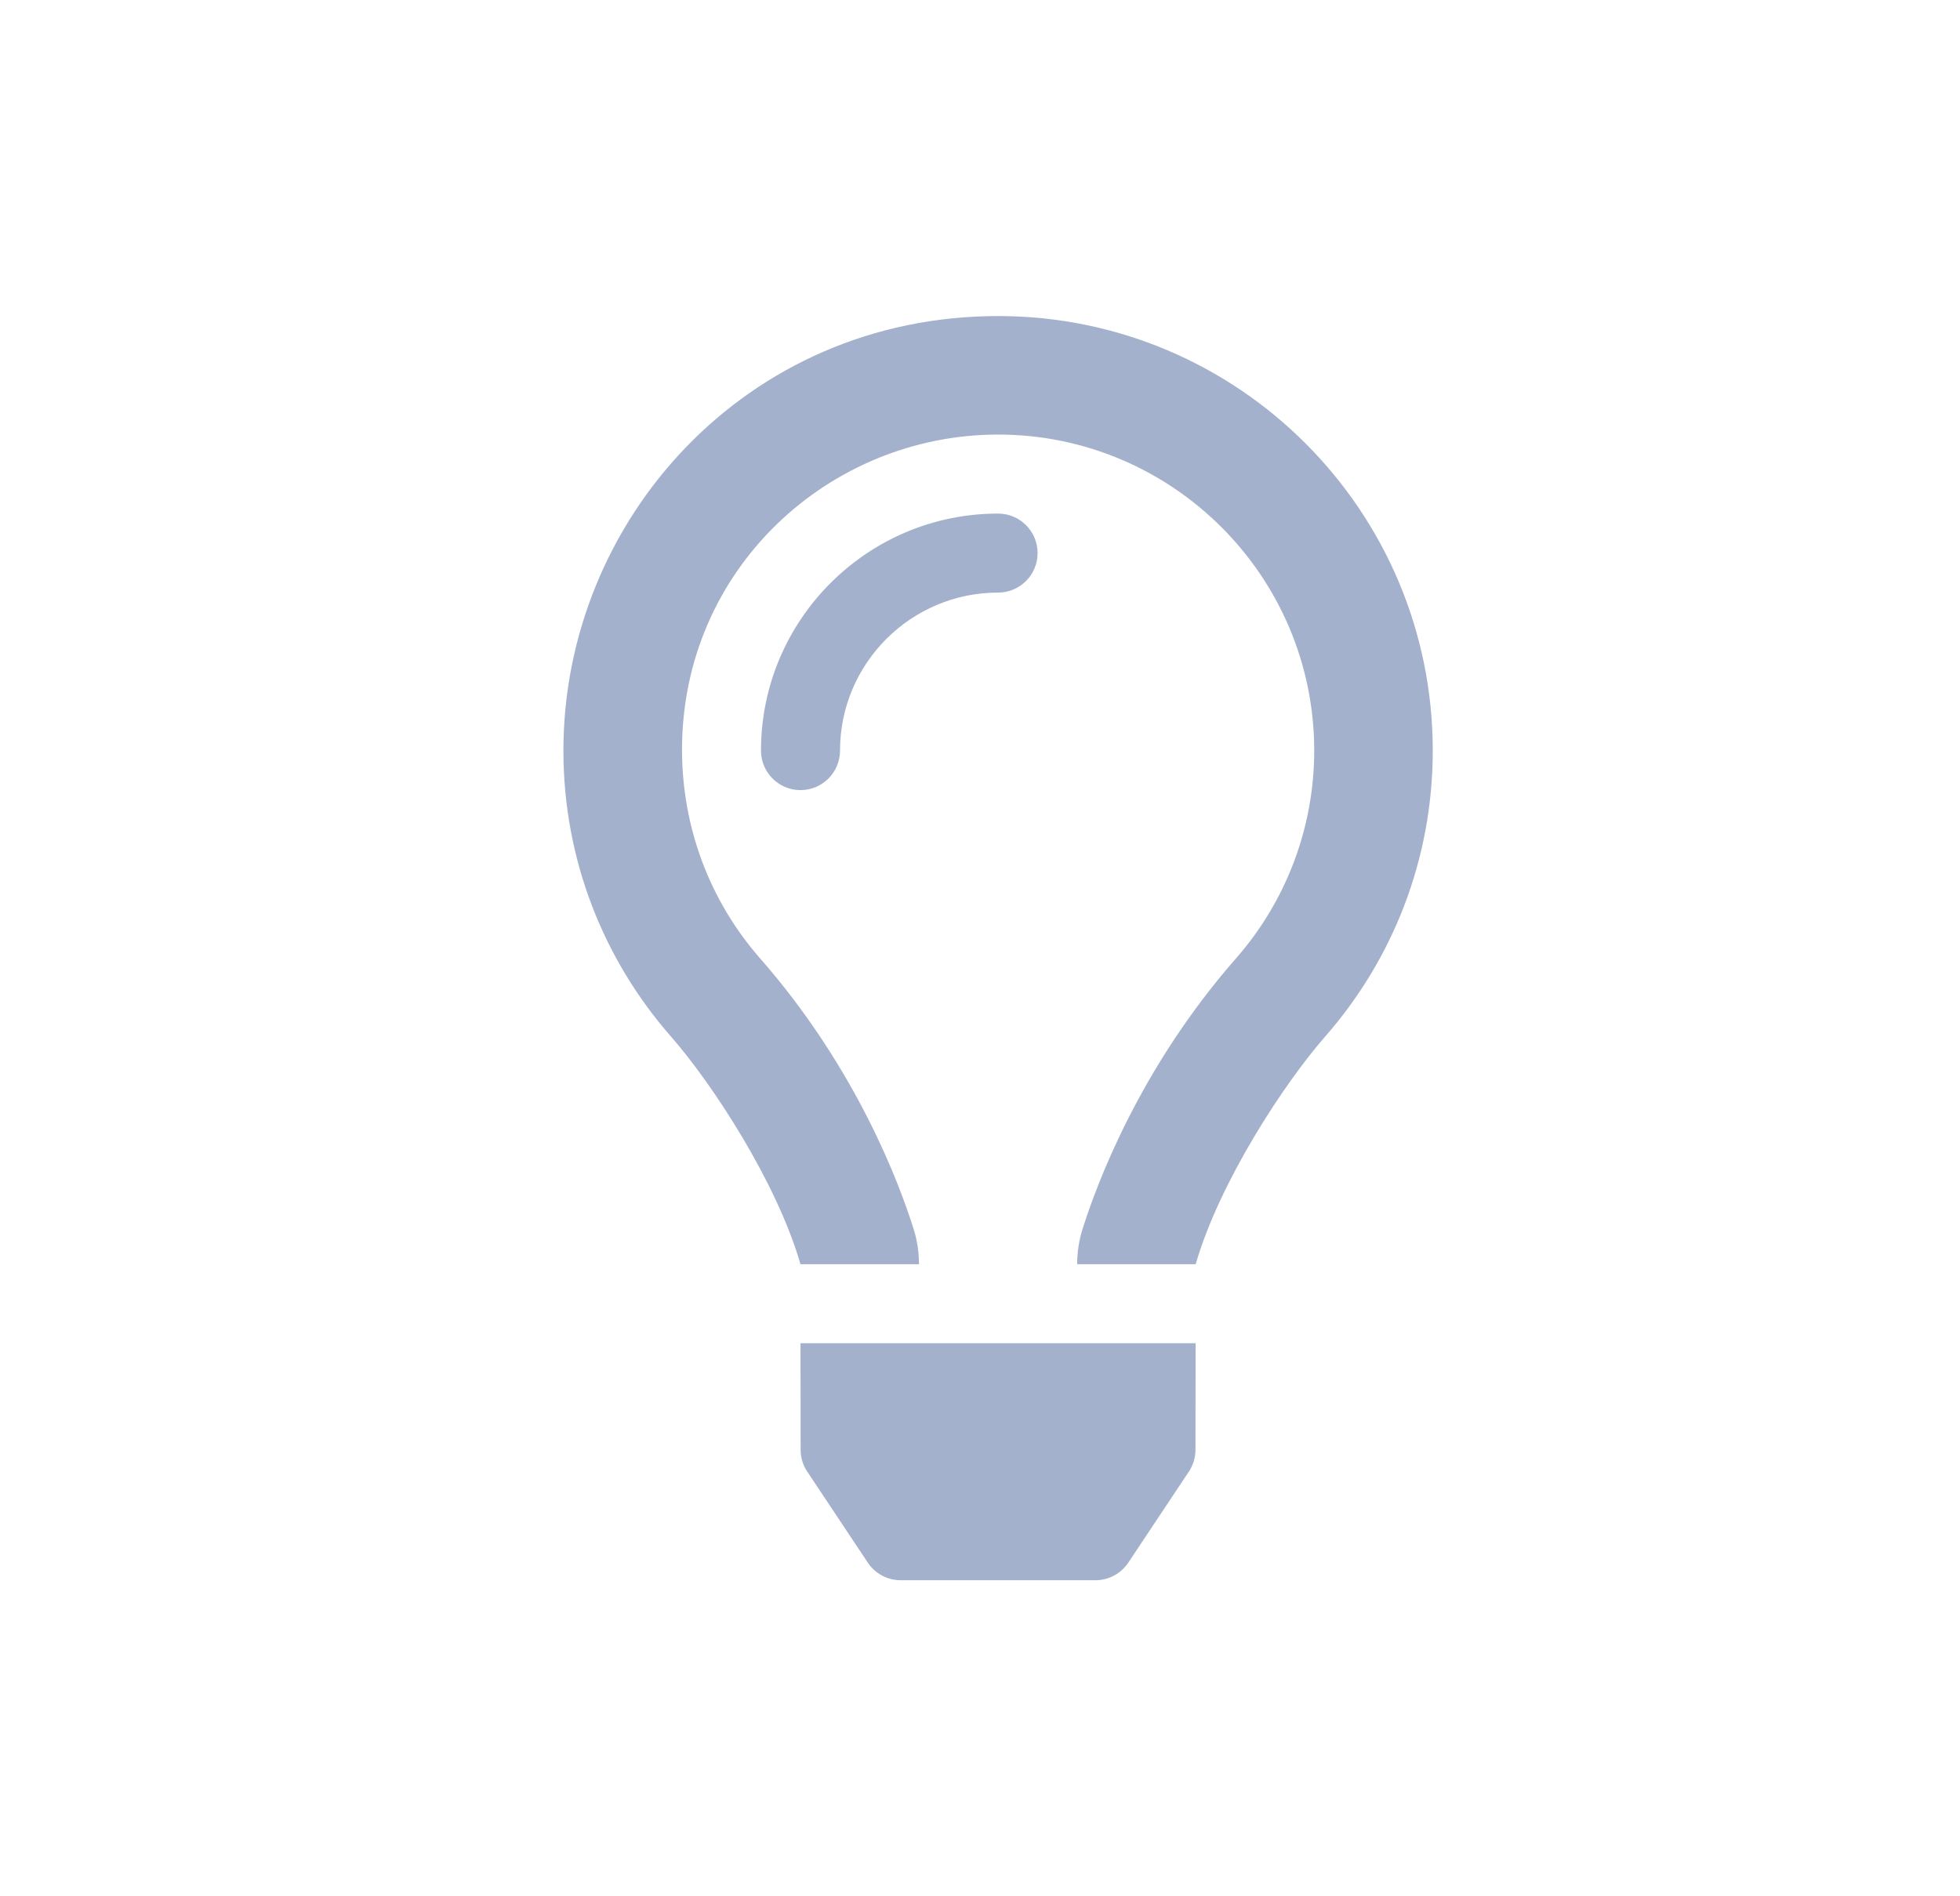 <svg width="31" height="30" viewBox="0 0 31 30" fill="none" xmlns="http://www.w3.org/2000/svg">
<path d="M15.786 8.125C13.718 8.125 12.036 9.807 12.036 11.875C12.036 12.22 12.315 12.5 12.661 12.5C13.006 12.5 13.286 12.22 13.286 11.875C13.286 10.496 14.408 9.375 15.786 9.375C16.131 9.375 16.411 9.095 16.411 8.75C16.411 8.405 16.131 8.125 15.786 8.125ZM12.663 22.937C12.663 23.06 12.699 23.18 12.768 23.282L13.725 24.721C13.841 24.895 14.036 25 14.245 25H17.326C17.535 25 17.73 24.895 17.846 24.721L18.803 23.282C18.871 23.18 18.908 23.059 18.908 22.937L18.91 21.25H12.661L12.663 22.937ZM15.786 5C11.79 5 8.911 8.241 8.911 11.875C8.911 13.608 9.553 15.19 10.612 16.398C11.262 17.14 12.282 18.695 12.66 19.998V20H14.535V19.996C14.534 19.809 14.507 19.624 14.451 19.446C14.232 18.75 13.559 16.916 12.022 15.162C11.22 14.247 10.791 13.086 10.787 11.875C10.78 8.999 13.118 6.875 15.786 6.875C18.543 6.875 20.786 9.118 20.786 11.875C20.786 13.085 20.347 14.252 19.549 15.162C18.022 16.904 17.346 18.735 17.124 19.438C17.066 19.619 17.037 19.807 17.037 19.996V20H18.912V19.998C19.29 18.695 20.31 17.14 20.96 16.398C22.018 15.19 22.661 13.608 22.661 11.875C22.661 8.078 19.583 5 15.786 5Z" fill="#A4B1CD"/>
</svg>
